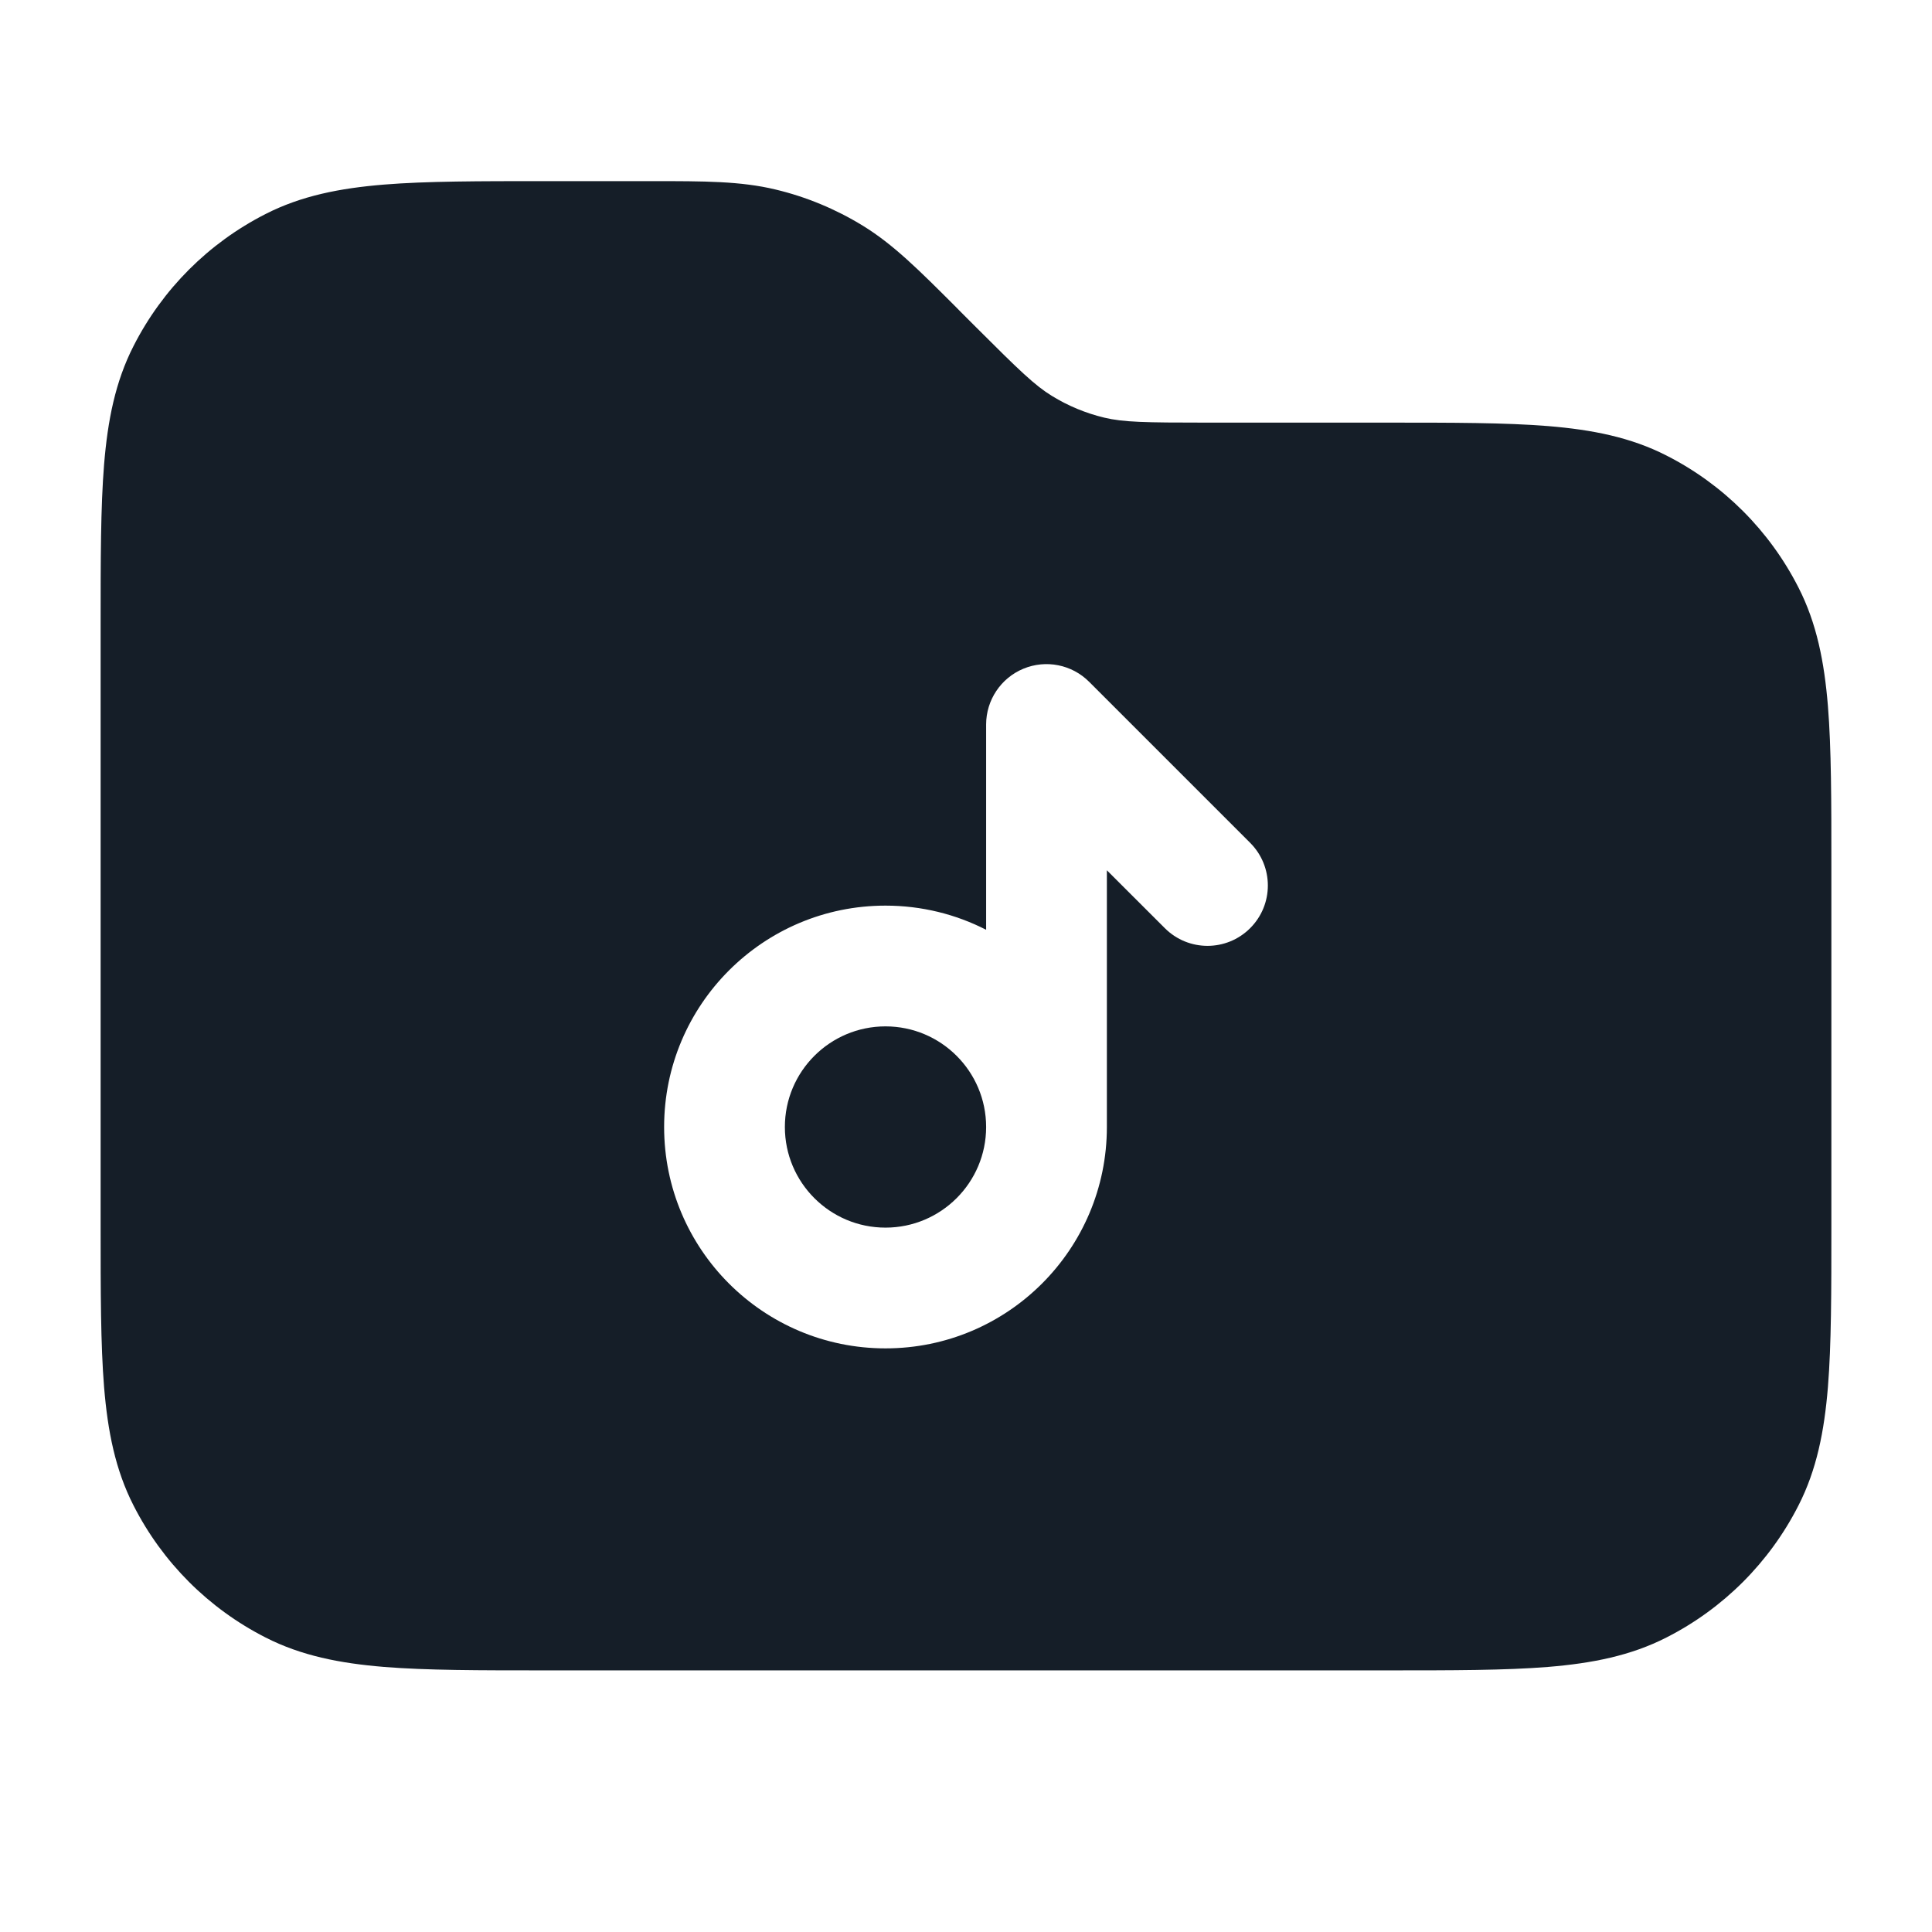 <svg xmlns="http://www.w3.org/2000/svg" viewBox="0 0 24 24">
  <defs/>
  <path fill="#151E28" d="M9.633,2.354 C10.015,2.445 10.381,2.597 10.717,2.803 C11.096,3.035 11.415,3.354 11.876,3.815 L11.936,3.876 L12.124,4.064 C12.668,4.608 12.858,4.79 13.067,4.918 C13.268,5.042 13.488,5.133 13.717,5.188 C13.956,5.245 14.219,5.25 14.988,5.25 L17.232,5.25 C18.045,5.25 18.701,5.25 19.232,5.293 C19.778,5.338 20.258,5.432 20.702,5.659 C21.408,6.018 21.982,6.592 22.341,7.298 C22.568,7.742 22.662,8.222 22.707,8.769 C22.75,9.299 22.75,9.955 22.75,10.768 L22.75,15.232 C22.75,16.045 22.75,16.701 22.707,17.232 C22.662,17.778 22.568,18.258 22.341,18.702 C21.982,19.408 21.408,19.982 20.702,20.341 C20.258,20.568 19.778,20.662 19.232,20.707 C18.701,20.75 18.045,20.75 17.232,20.75 L6.768,20.75 C5.955,20.75 5.299,20.75 4.769,20.707 C4.222,20.662 3.742,20.568 3.298,20.341 C2.592,19.982 2.018,19.408 1.659,18.702 C1.432,18.258 1.338,17.778 1.293,17.232 C1.25,16.701 1.25,16.045 1.25,15.232 L1.25,7.768 C1.25,6.955 1.25,6.299 1.293,5.769 C1.338,5.222 1.432,4.742 1.659,4.298 C2.018,3.592 2.592,3.018 3.298,2.659 C3.742,2.432 4.222,2.338 4.769,2.293 C5.299,2.25 5.955,2.25 6.768,2.25 L8.012,2.25 L8.097,2.25 L8.098,2.25 C8.749,2.25 9.2,2.25 9.633,2.354 Z M12.713,8.307 C12.433,8.423 12.25,8.697 12.25,9 L12.25,11.55 C11.875,11.358 11.45,11.25 11,11.25 C9.481,11.25 8.25,12.481 8.25,14 C8.25,15.519 9.481,16.75 11,16.75 C12.519,16.75 13.75,15.519 13.75,14 L13.75,10.811 L14.47,11.53 C14.763,11.823 15.237,11.823 15.53,11.53 C15.823,11.237 15.823,10.763 15.53,10.47 L13.53,8.47 C13.316,8.255 12.993,8.191 12.713,8.307 Z M12.25,14 C12.25,14.69 11.69,15.25 11,15.25 C10.31,15.25 9.75,14.69 9.75,14 C9.75,13.31 10.31,12.75 11,12.75 C11.69,12.75 12.25,13.31 12.25,14 Z"/>
</svg>


